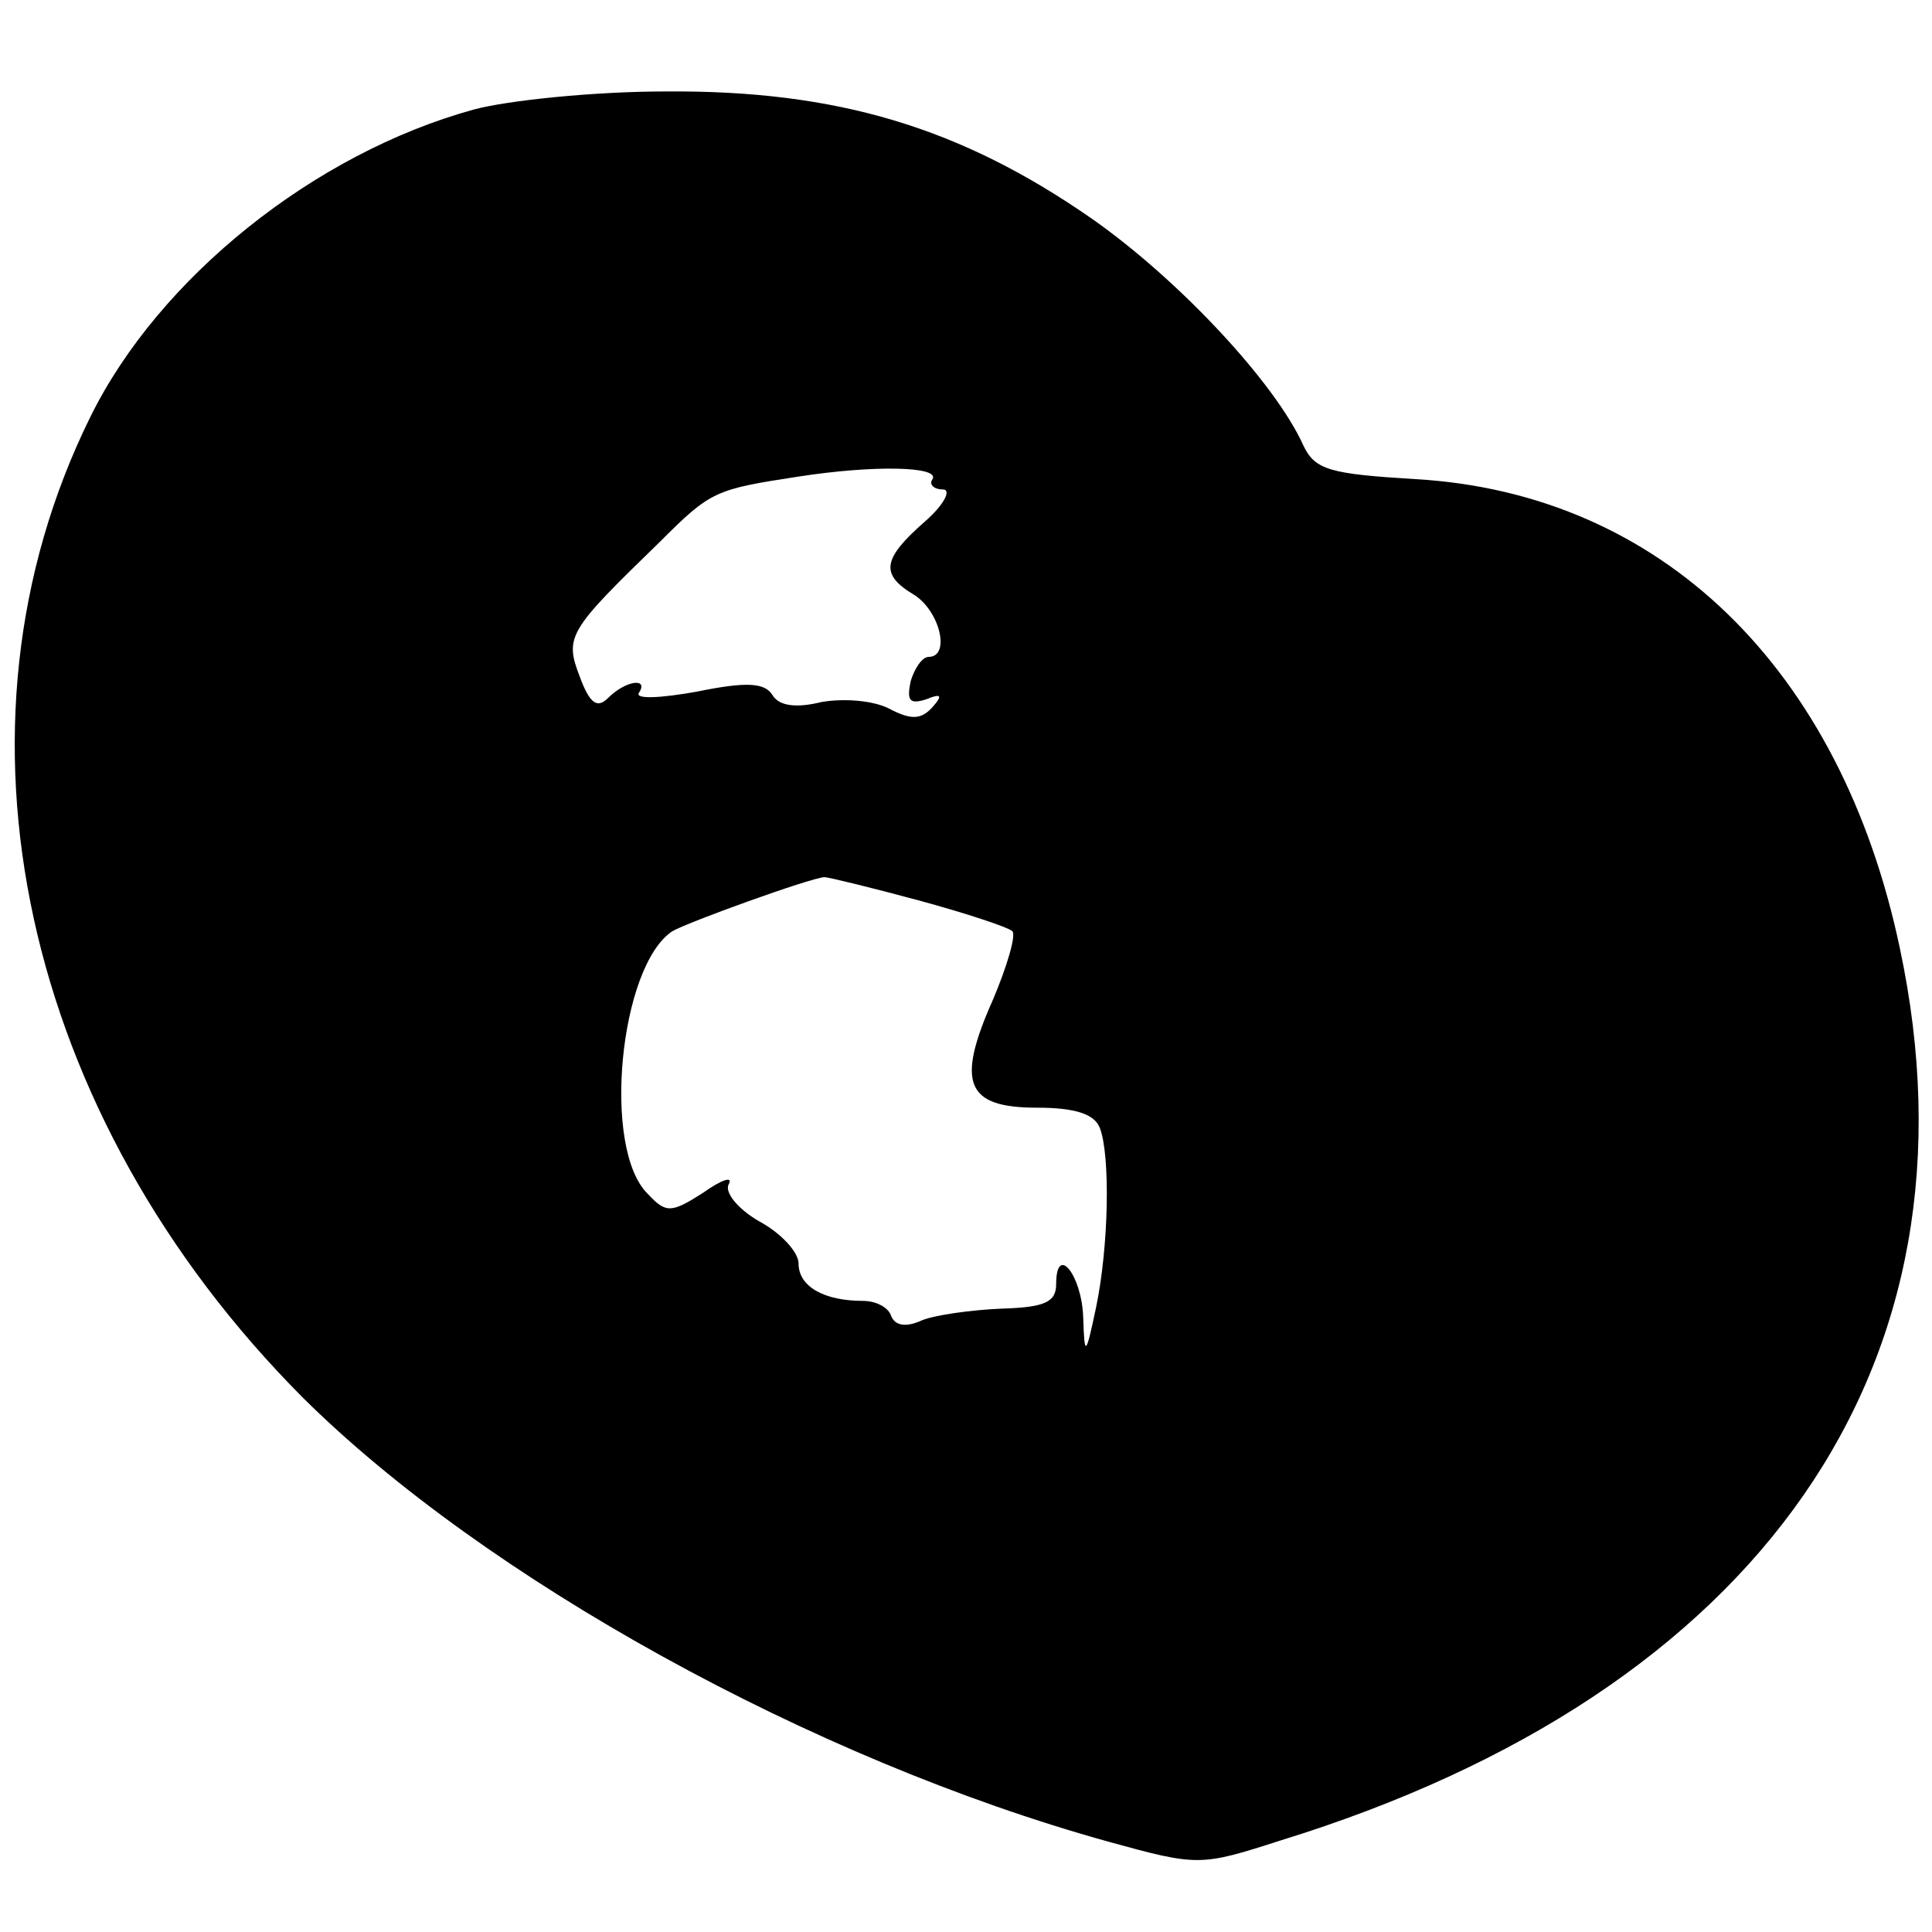 <?xml version="1.0" standalone="no"?>
<!DOCTYPE svg PUBLIC "-//W3C//DTD SVG 20010904//EN"
 "http://www.w3.org/TR/2001/REC-SVG-20010904/DTD/svg10.dtd">
<svg version="1.0" xmlns="http://www.w3.org/2000/svg"
 width="150pt" height="150pt" viewBox="0 0 150 150"
 preserveAspectRatio="xMidYMid meet">
<g transform="translate(0,150) scale(0.1,-0.1)"
fill="#000000" stroke="none">
<path d="M368 1415 c-124 -34 -245 -131 -298 -239 -119 -241 -53 -542 165
-761 141 -140 395 -281 626 -345 69 -19 71 -19 133 1 373 115 550 369 481 693
-46 218 -186 353 -376 364 -66 4 -78 7 -87 26 -22 49 -97 129 -164 176 -102
71 -198 100 -331 99 -56 0 -123 -7 -149 -14z m356 -287 c-3 -4 1 -8 8 -8 7 0
1 -12 -14 -25 -33 -29 -35 -41 -8 -57 20 -13 28 -48 11 -48 -5 0 -11 -9 -14
-19 -3 -15 -1 -18 12 -14 12 5 13 3 5 -6 -9 -10 -17 -10 -34 -1 -12 6 -34 8
-52 5 -20 -5 -33 -3 -38 5 -6 10 -20 11 -59 3 -28 -5 -48 -6 -45 -1 8 12 -10
10 -24 -4 -8 -8 -14 -5 -22 17 -12 31 -8 36 62 104 40 40 43 41 108 51 58 9
110 8 104 -2z m-11 -327 c37 -10 70 -21 73 -24 3 -3 -4 -27 -15 -53 -29 -65
-21 -84 34 -84 30 0 45 -5 49 -16 8 -21 7 -91 -3 -139 -8 -38 -9 -39 -10 -8
-1 33 -21 58 -21 26 0 -14 -9 -18 -42 -19 -24 -1 -52 -5 -62 -9 -13 -6 -21 -4
-24 3 -2 7 -12 12 -22 12 -30 0 -50 11 -50 29 0 9 -14 24 -31 33 -17 10 -27
23 -23 29 3 6 -6 3 -20 -7 -25 -16 -29 -16 -43 -1 -36 35 -22 177 19 204 12 7
106 41 118 42 3 0 36 -8 73 -18z"/>
</g>
</svg>
